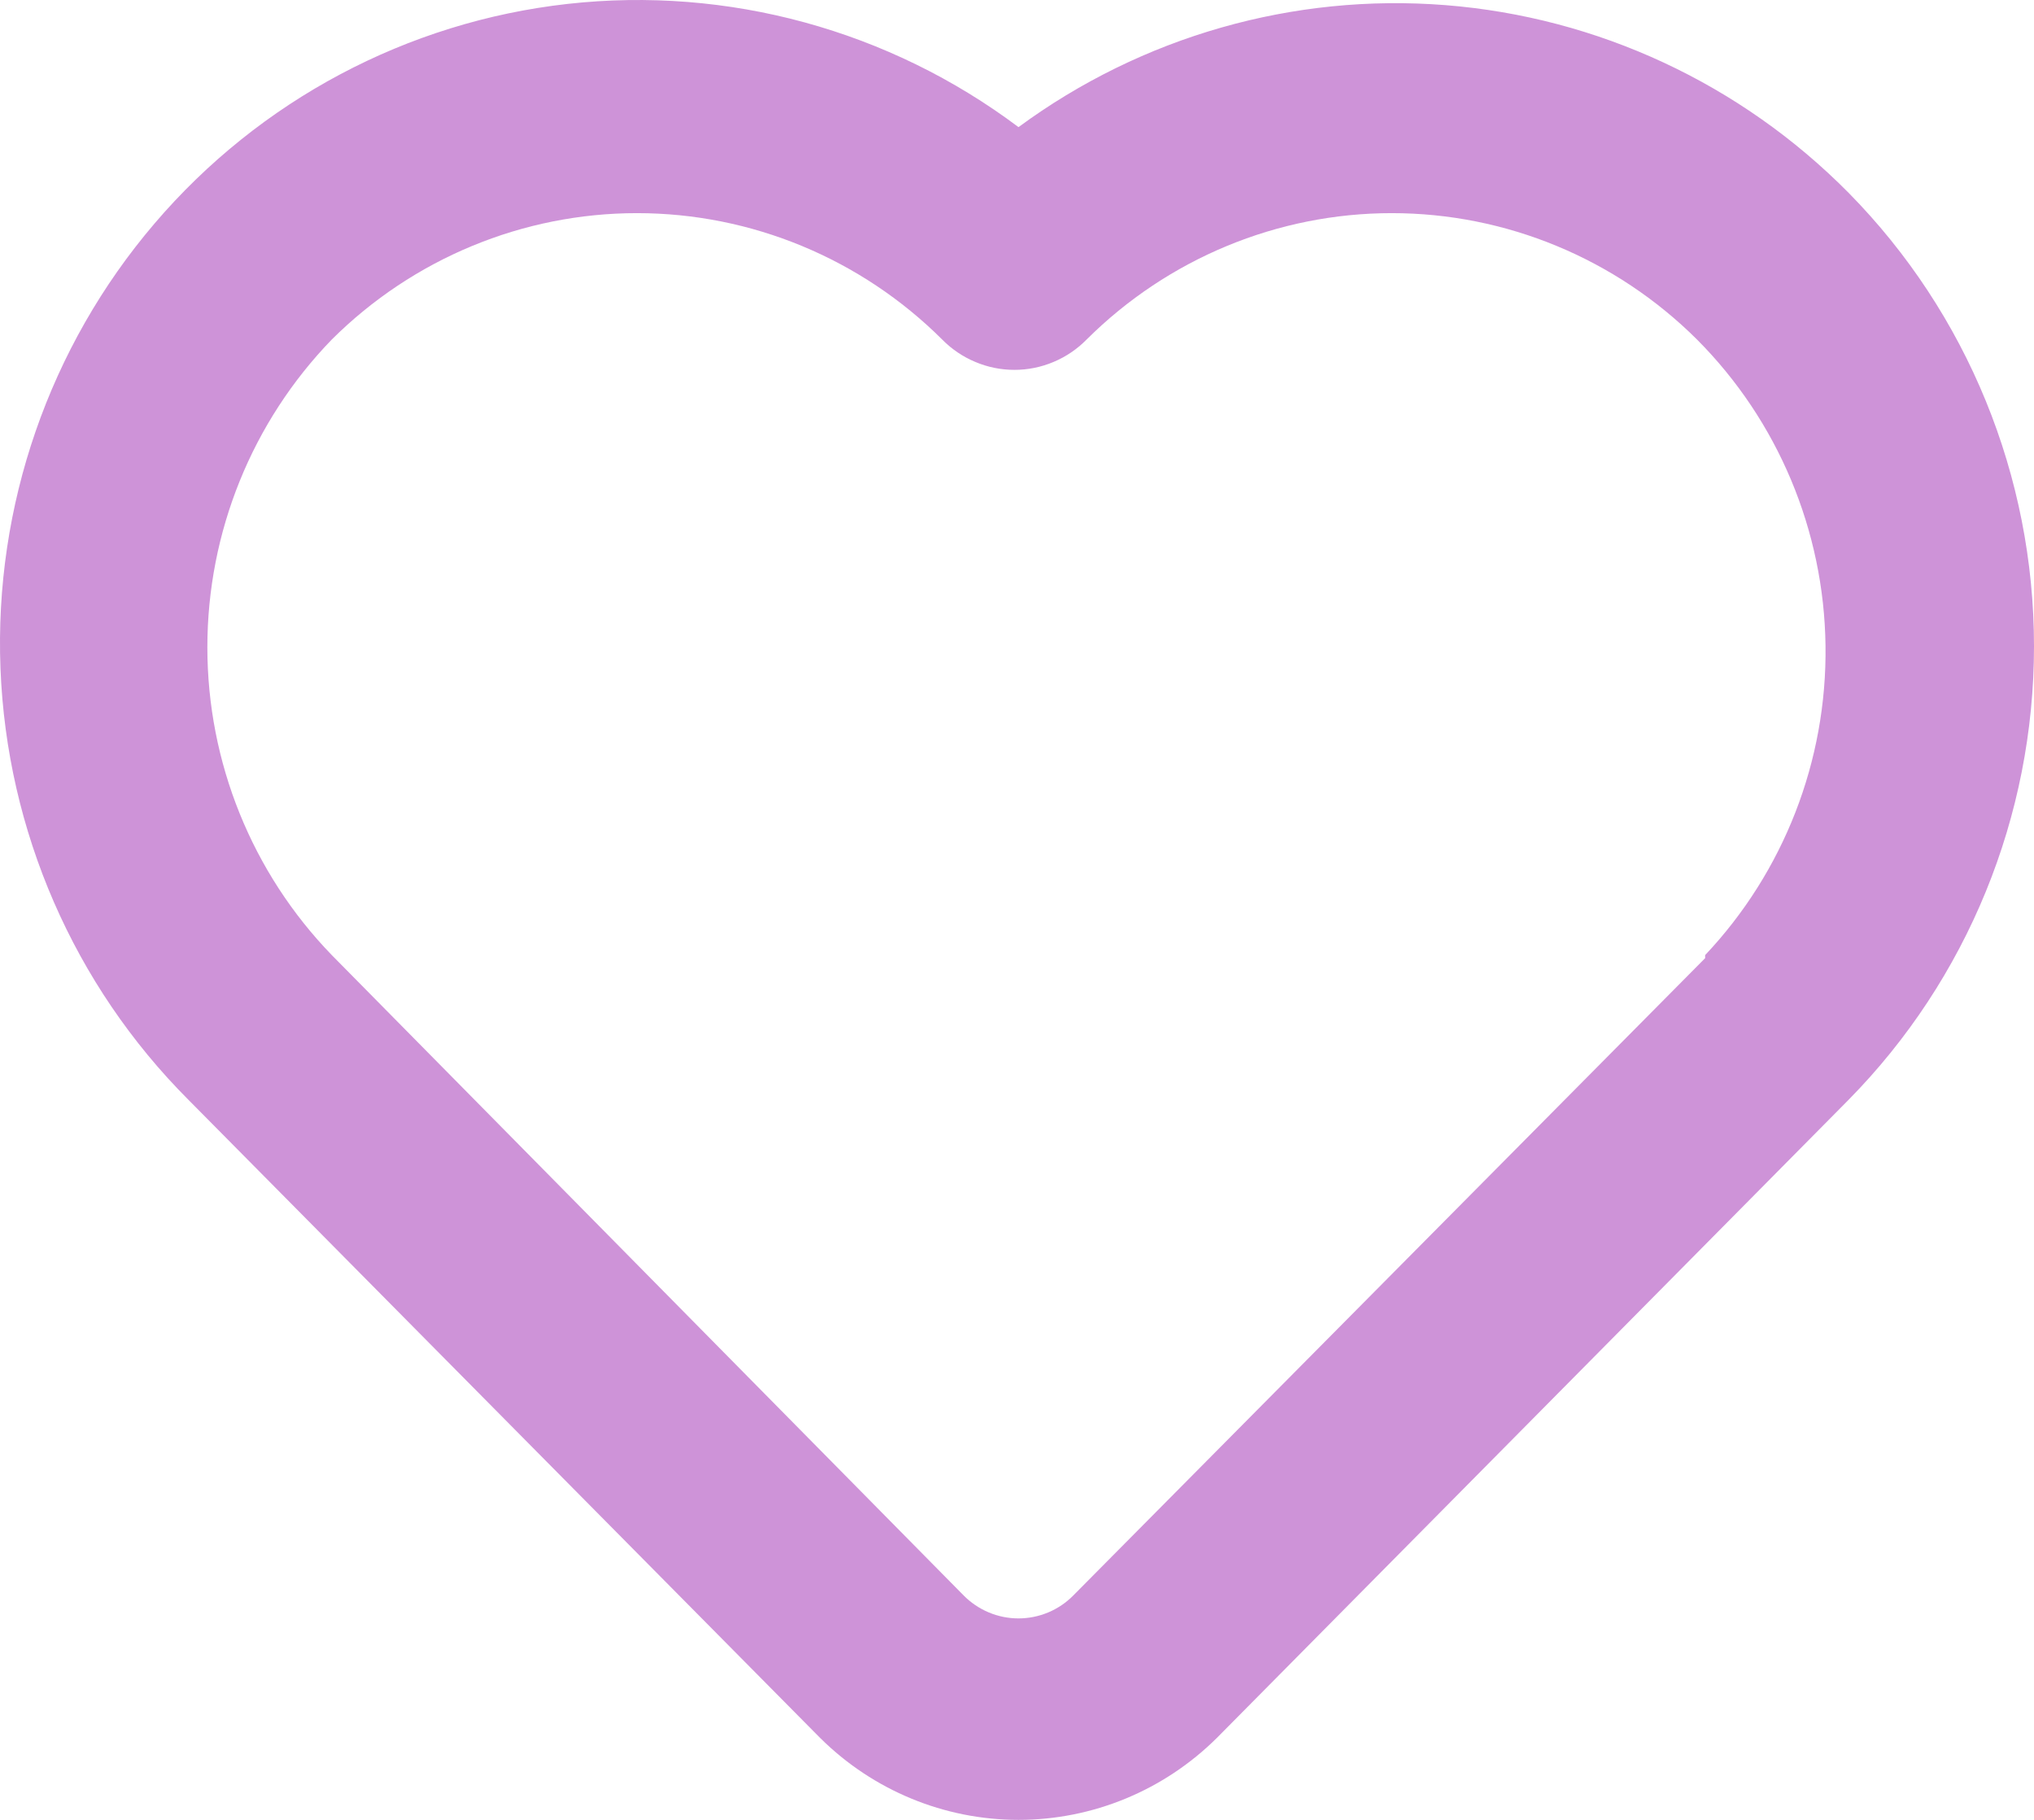 <svg width="38" height="34" viewBox="0 0 38 34" fill="none" xmlns="http://www.w3.org/2000/svg">
<path d="M34.536 3.602C32.521 1.565 29.851 0.321 27.006 0.096C24.163 -0.129 21.332 0.68 19.028 2.375C16.61 0.561 13.6 -0.261 10.604 0.073C7.609 0.408 4.851 1.874 2.885 4.178C0.919 6.482 -0.109 9.451 0.009 12.488C0.127 15.525 1.381 18.405 3.52 20.547L15.322 32.469C16.31 33.45 17.641 34 19.028 34C20.414 34 21.745 33.45 22.734 32.469L34.536 20.547C36.755 18.295 38 15.249 38 12.074C38 8.899 36.755 5.854 34.536 3.602ZM31.856 17.901L20.054 29.805C19.92 29.942 19.76 30.05 19.584 30.124C19.407 30.198 19.218 30.236 19.028 30.236C18.837 30.236 18.648 30.198 18.472 30.124C18.296 30.05 18.136 29.942 18.001 29.805L6.199 17.844C4.709 16.307 3.874 14.243 3.874 12.093C3.874 9.944 4.709 7.88 6.199 6.343C7.718 4.831 9.767 3.982 11.901 3.982C14.035 3.982 16.084 4.831 17.602 6.343C17.779 6.523 17.989 6.665 18.221 6.762C18.452 6.86 18.701 6.91 18.952 6.91C19.203 6.91 19.451 6.86 19.683 6.762C19.914 6.665 20.124 6.523 20.301 6.343C21.82 4.831 23.868 3.982 26.002 3.982C28.137 3.982 30.185 4.831 31.704 6.343C33.215 7.859 34.077 9.912 34.105 12.062C34.134 14.212 33.326 16.287 31.856 17.844V17.901Z" fill="#CE93D8"/>
</svg>
